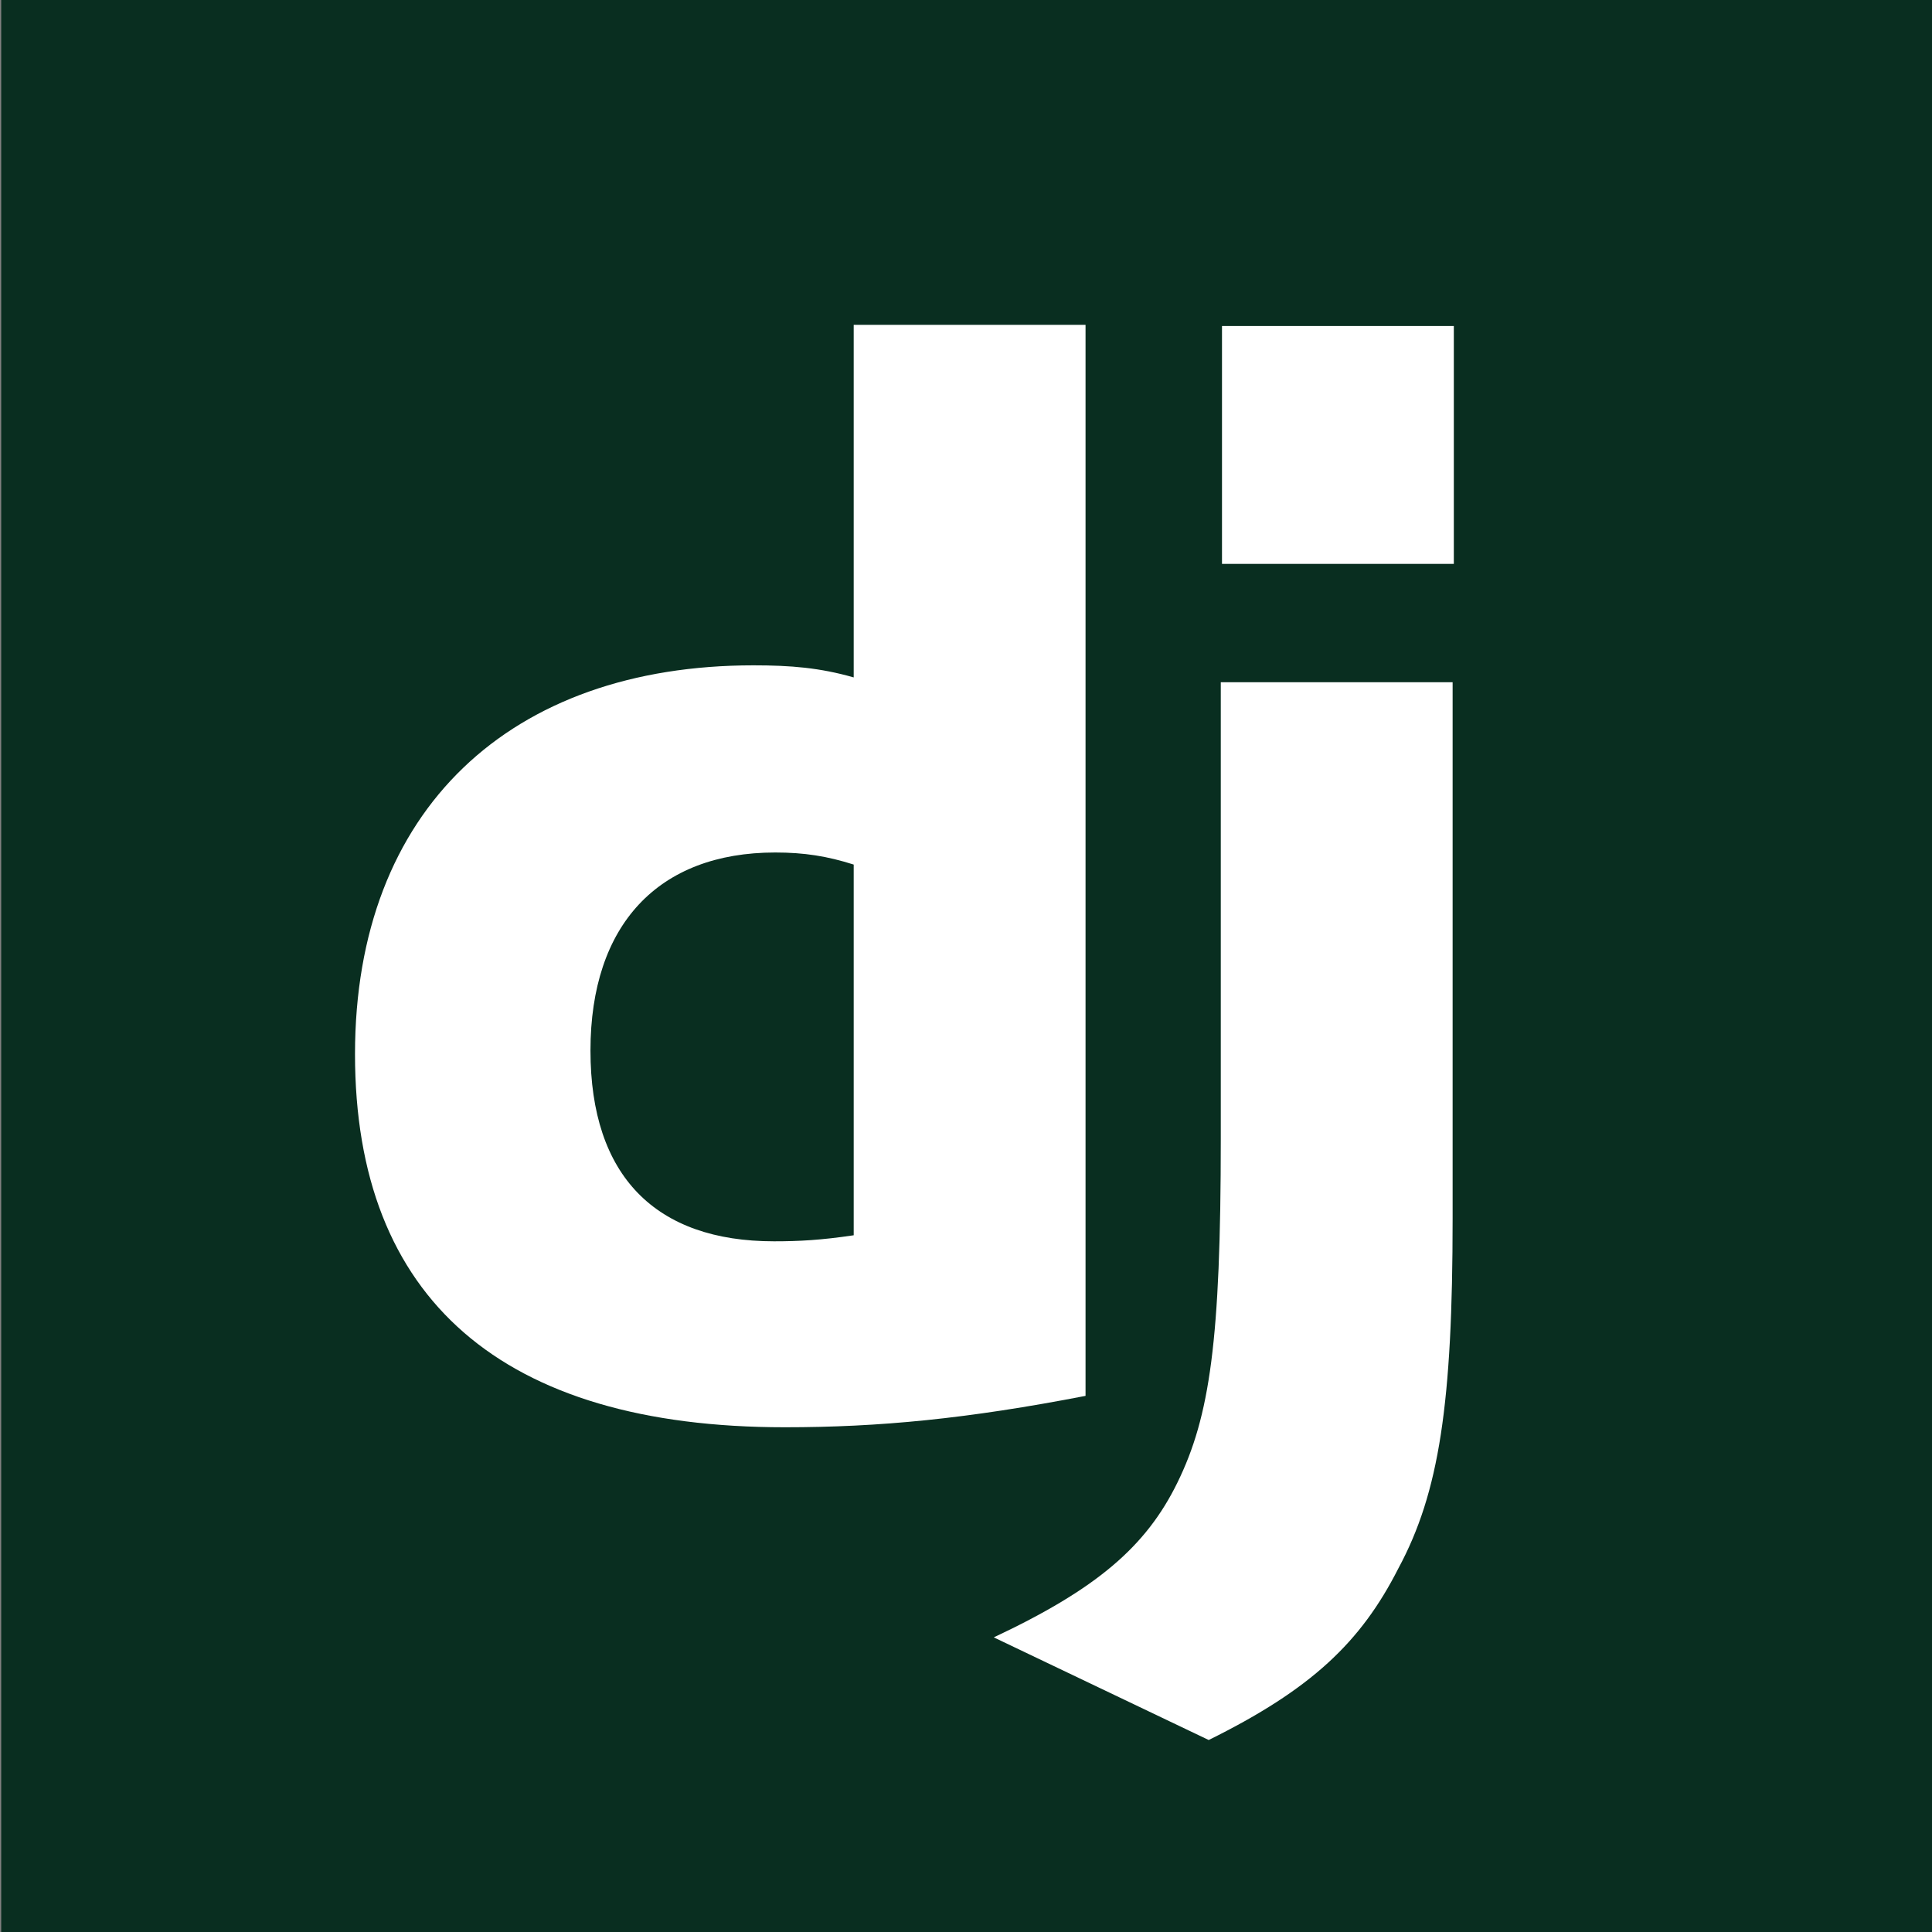 <?xml version="1.0" encoding="UTF-8"?>
<svg id="a" data-name="Strokes" xmlns="http://www.w3.org/2000/svg" viewBox="0 0 16 16">
  <rect x="0" y="0" width="16" height="16" fill="#808080" stroke="none"/>
  <rect x=".01" width="16" height="16" style="fill: #092e20;"/>
  <path d="M7.07,2.69h1.92v8.87c-.98.19-1.71.26-2.49.26-2.34,0-3.56-1.06-3.56-3.09s1.29-3.22,3.3-3.22c.31,0,.55.02.83.1v-2.92h0ZM7.07,7.16c-.22-.07-.41-.1-.65-.1-.97,0-1.53.6-1.53,1.64s.54,1.58,1.52,1.58c.21,0,.39-.01.66-.05v-3.07Z" style="fill: #fff;"/>
  <path d="M12.03,5.65v4.44c0,1.53-.11,2.27-.45,2.9-.31.61-.72,1-1.57,1.42l-1.78-.85c.85-.4,1.26-.75,1.52-1.28.27-.55.36-1.18.36-2.85v-3.78h1.92ZM10.12,2.7h1.92v1.97h-1.92v-1.97Z" style="fill: #fff;"/>
</svg>